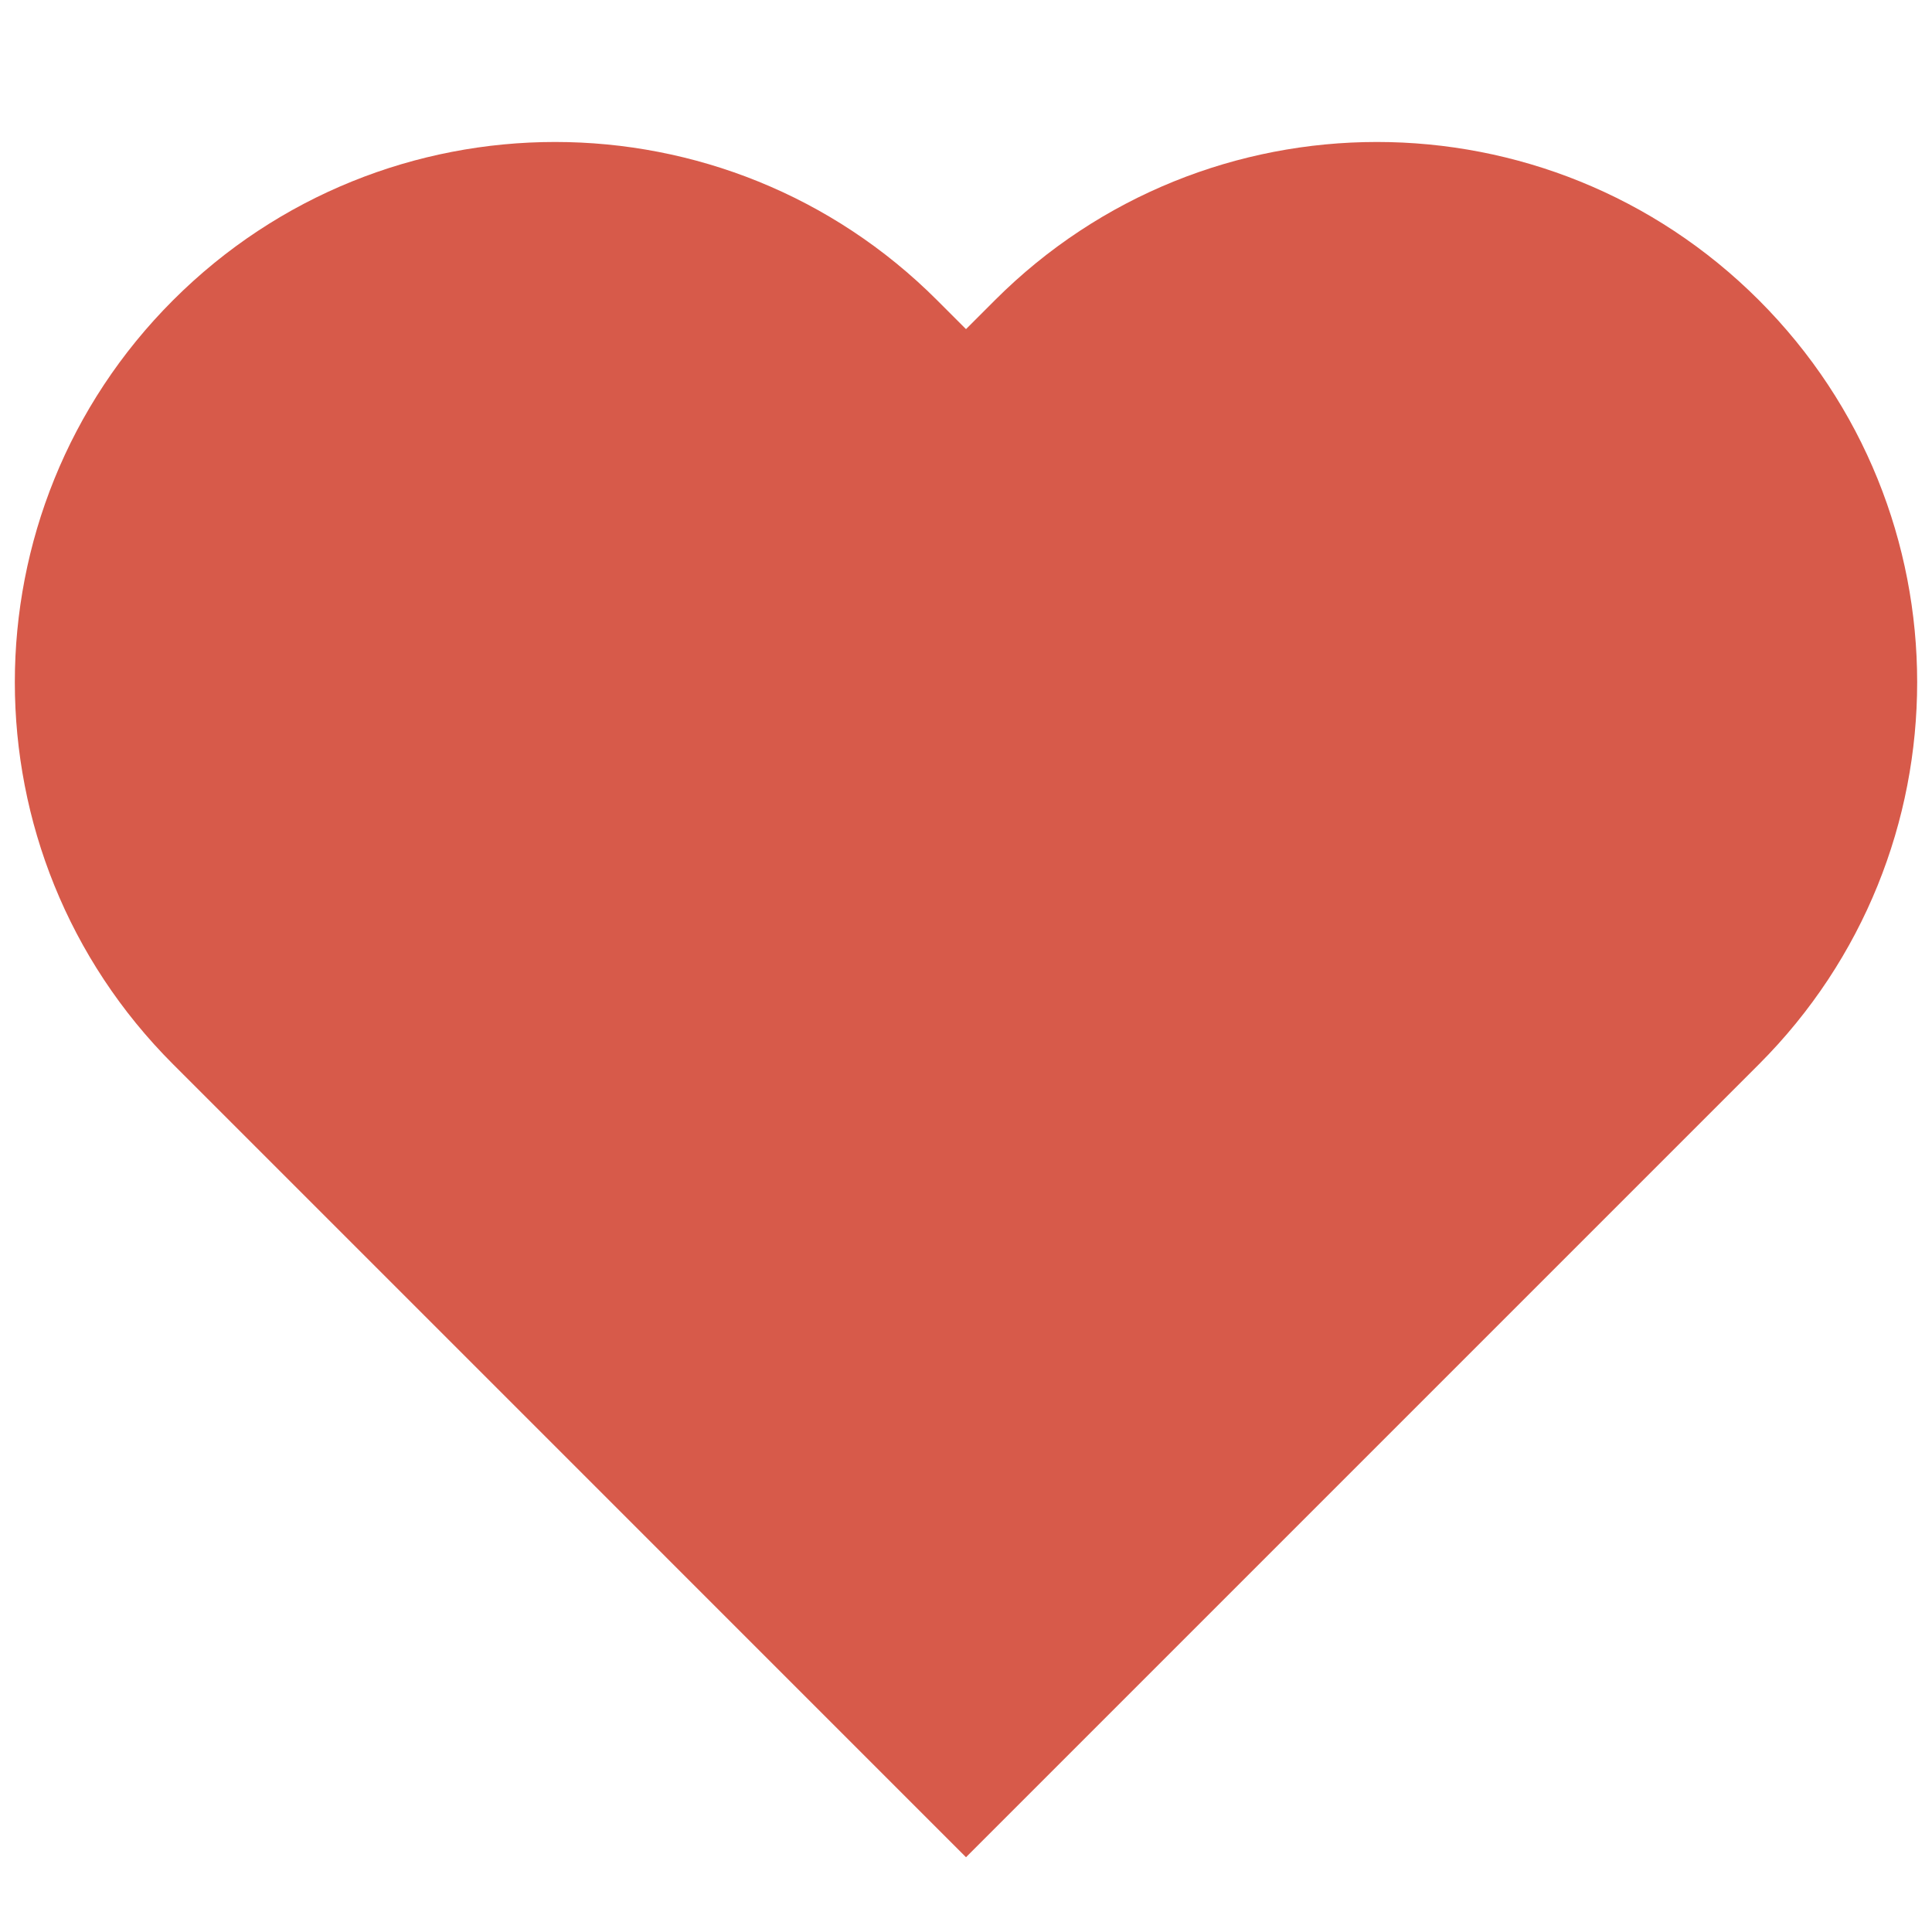 <svg xmlns="http://www.w3.org/2000/svg" xmlns:xlink="http://www.w3.org/1999/xlink" version="1.1" width="256" height="256" viewBox="0 0 256 256" xml:space="preserve">
<desc>Created with Fabric.js 1.7.22</desc>
<defs>
</defs>
<g transform="translate(128 128) scale(0.72 0.72)" style="">
	<g style="stroke: none; stroke-width: 0; stroke-dasharray: none; stroke-linecap: butt; stroke-linejoin: miter; stroke-miterlimit: 10; fill: none; fill-rule: nonzero; opacity: 1;" transform="translate(-175.05 -175.05) scale(3.89 3.89)" >
	<path d="M 7.486 13.502 c 9.982 -9.982 26.165 -9.982 36.147 0 L 45 14.869 l 0 0 c 6.895 22.882 6.259 47.092 0 72.294 L 26.927 69.089 c 0 0 0 0 0 0 l -19.44 -19.44 C -2.495 39.667 -2.495 23.484 7.486 13.502 z" style="stroke: none; stroke-width: 1; stroke-dasharray: none; stroke-linecap: butt; stroke-linejoin: miter; stroke-miterlimit: 10; fill: rgb(215,90,74); fill-rule: nonzero; opacity: 1;" transform=" matrix(1 0 0 1 0 0) " stroke-linecap="round" />
	<path d="M 82.514 13.502 c -9.982 -9.982 -26.165 -9.982 -36.147 0 L 45 14.869 l 0 0 v 72.294 l 18.073 -18.073 c 0 0 0 0 0 0 l 19.44 -19.44 C 92.495 39.667 92.495 23.484 82.514 13.502 z" style="stroke: none; stroke-width: 1; stroke-dasharray: none; stroke-linecap: butt; stroke-linejoin: miter; stroke-miterlimit: 10; fill: rgb(215,90,74); fill-rule: nonzero; opacity: 1;" transform=" matrix(1 0 0 1 0 0) " stroke-linecap="round" />
</g>
</g>
</svg>